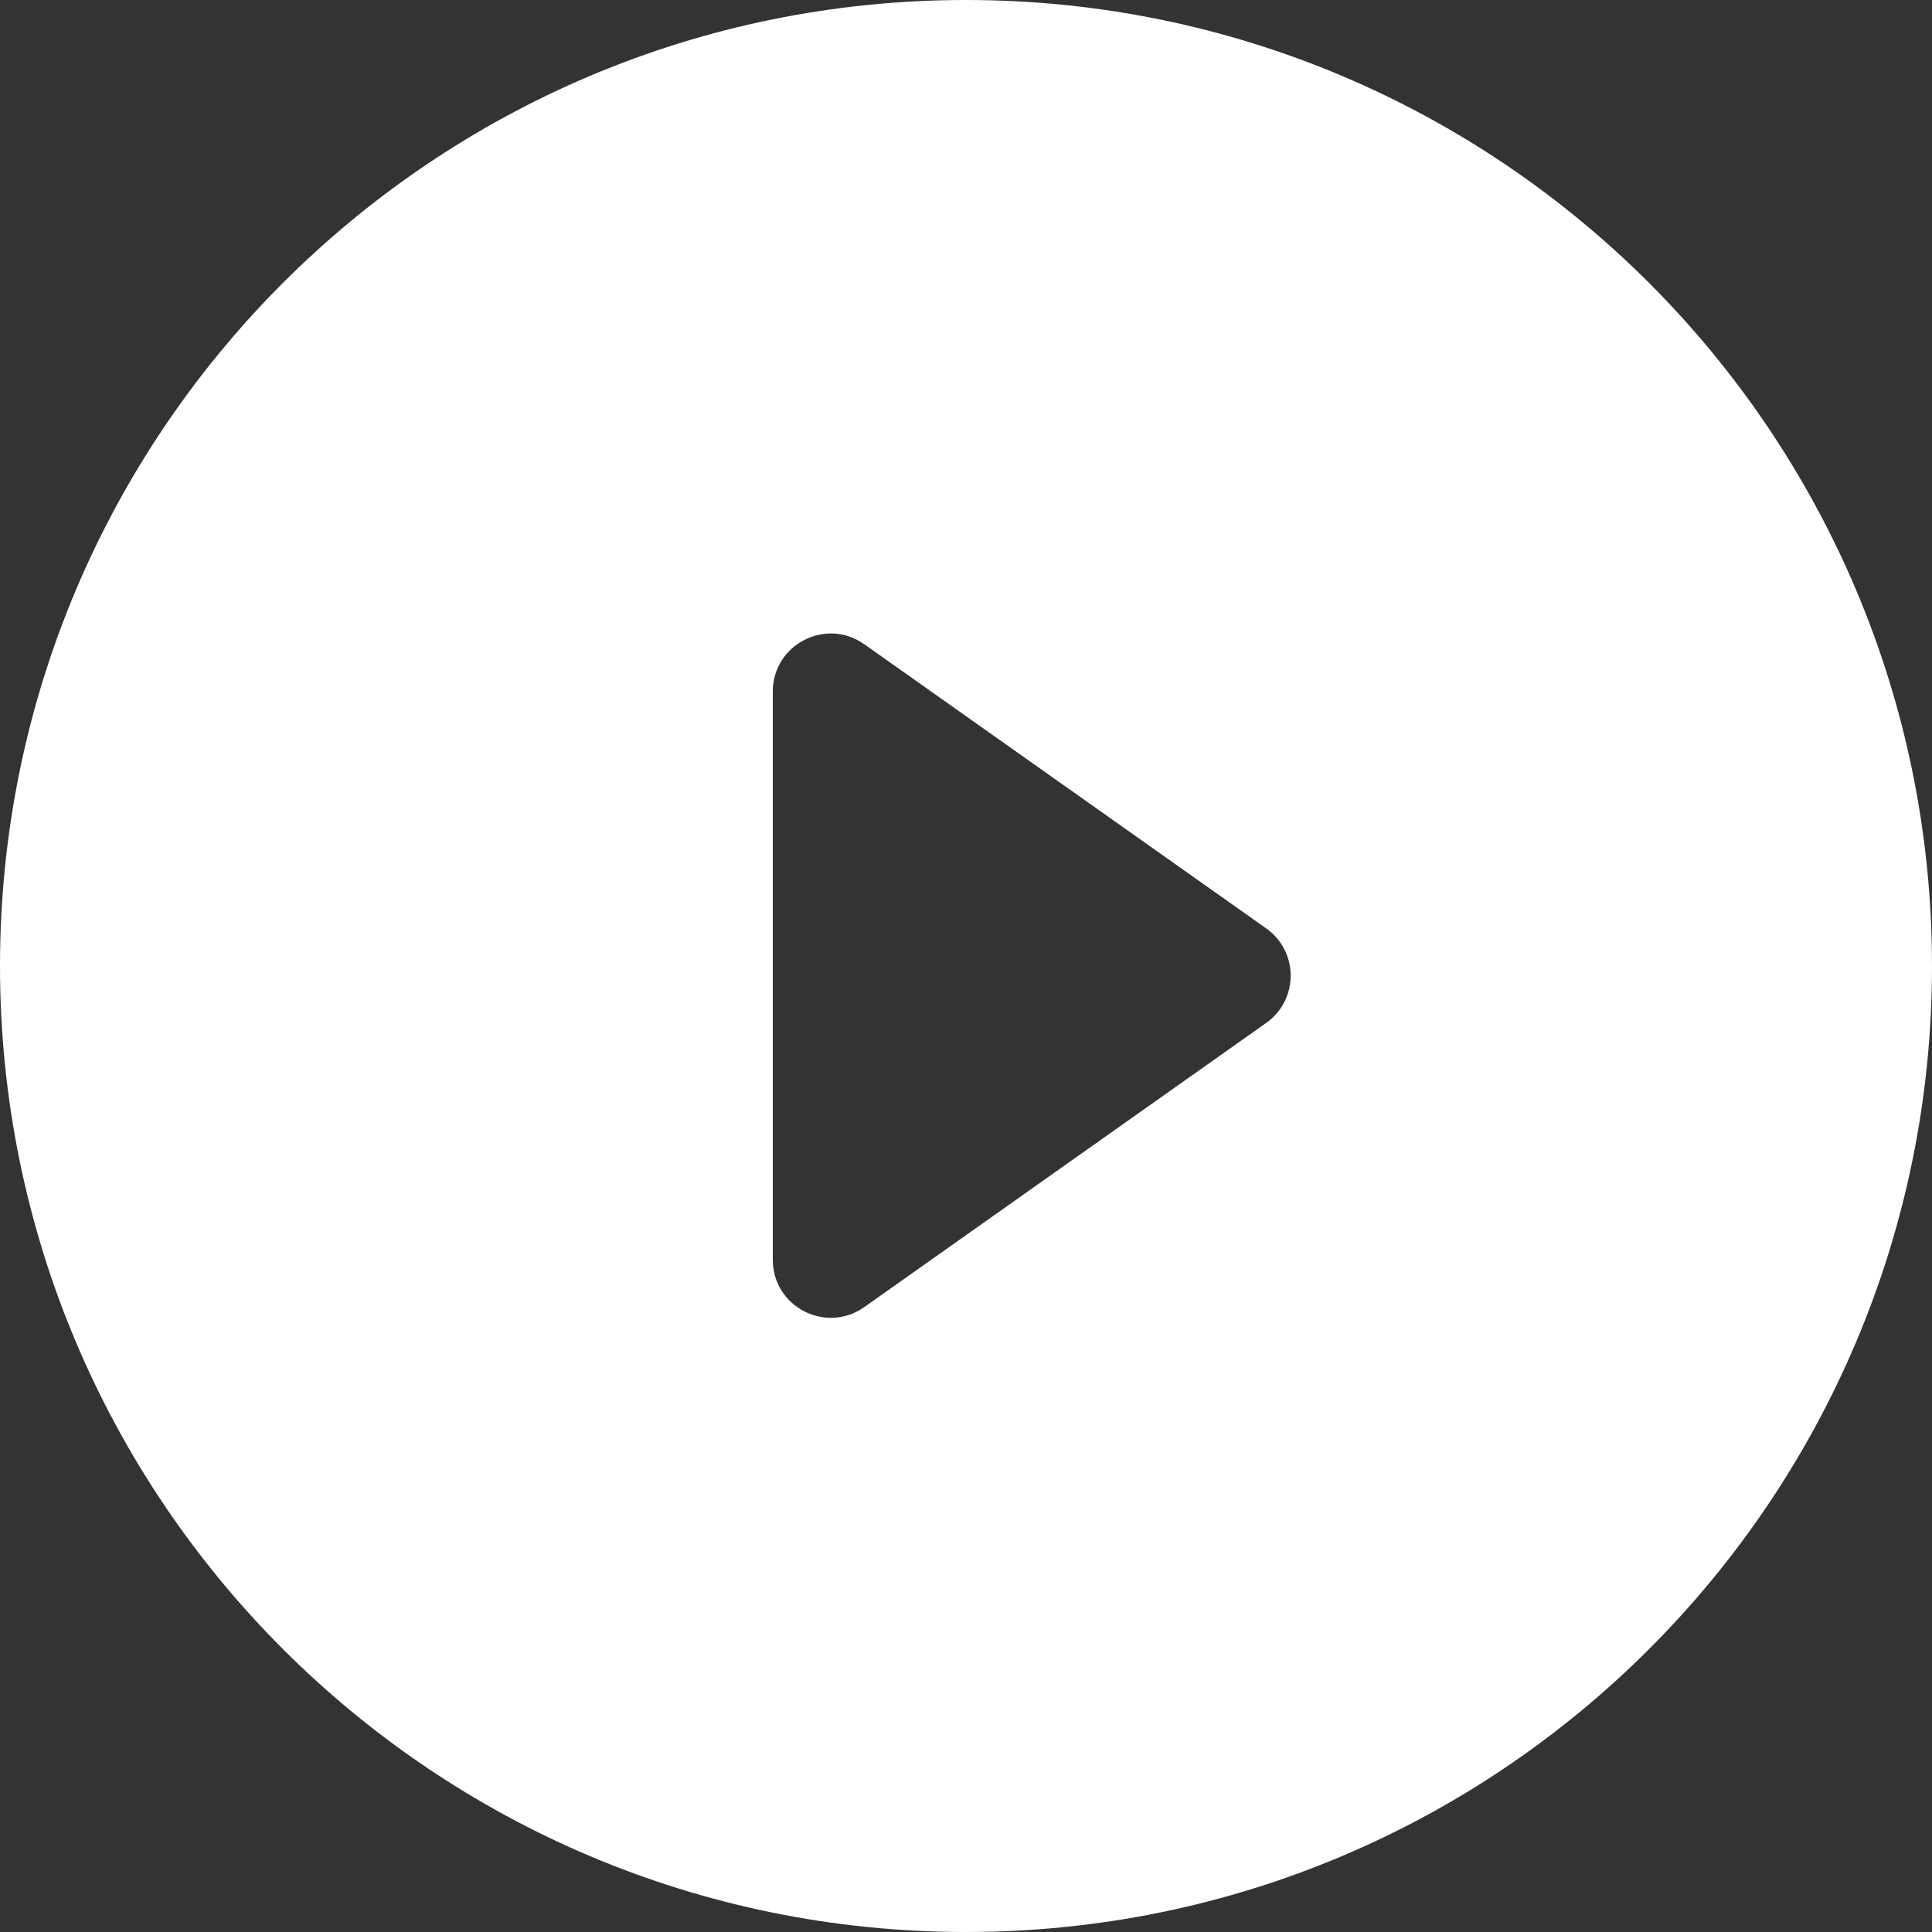 <svg width="18" height="18" viewBox="0 0 18 18" fill="none" xmlns="http://www.w3.org/2000/svg">
<rect x="0" y="0" width="18" height="18" fill="#333333" stroke="none"/>
<path fill-rule="evenodd" clip-rule="evenodd" d="M9 18C13.971 18 18 13.971 18 9C18 4.029 13.971 0 9 0C4.029 0 0 4.029 0 9C0 13.971 4.029 18 9 18ZM8.052 6.002C7.694 5.749 7.2 6.005 7.2 6.443V11.737C7.2 12.175 7.694 12.431 8.052 12.178L11.796 9.531C12.101 9.316 12.101 8.864 11.796 8.649L8.052 6.002Z" fill="white"/>
</svg>

